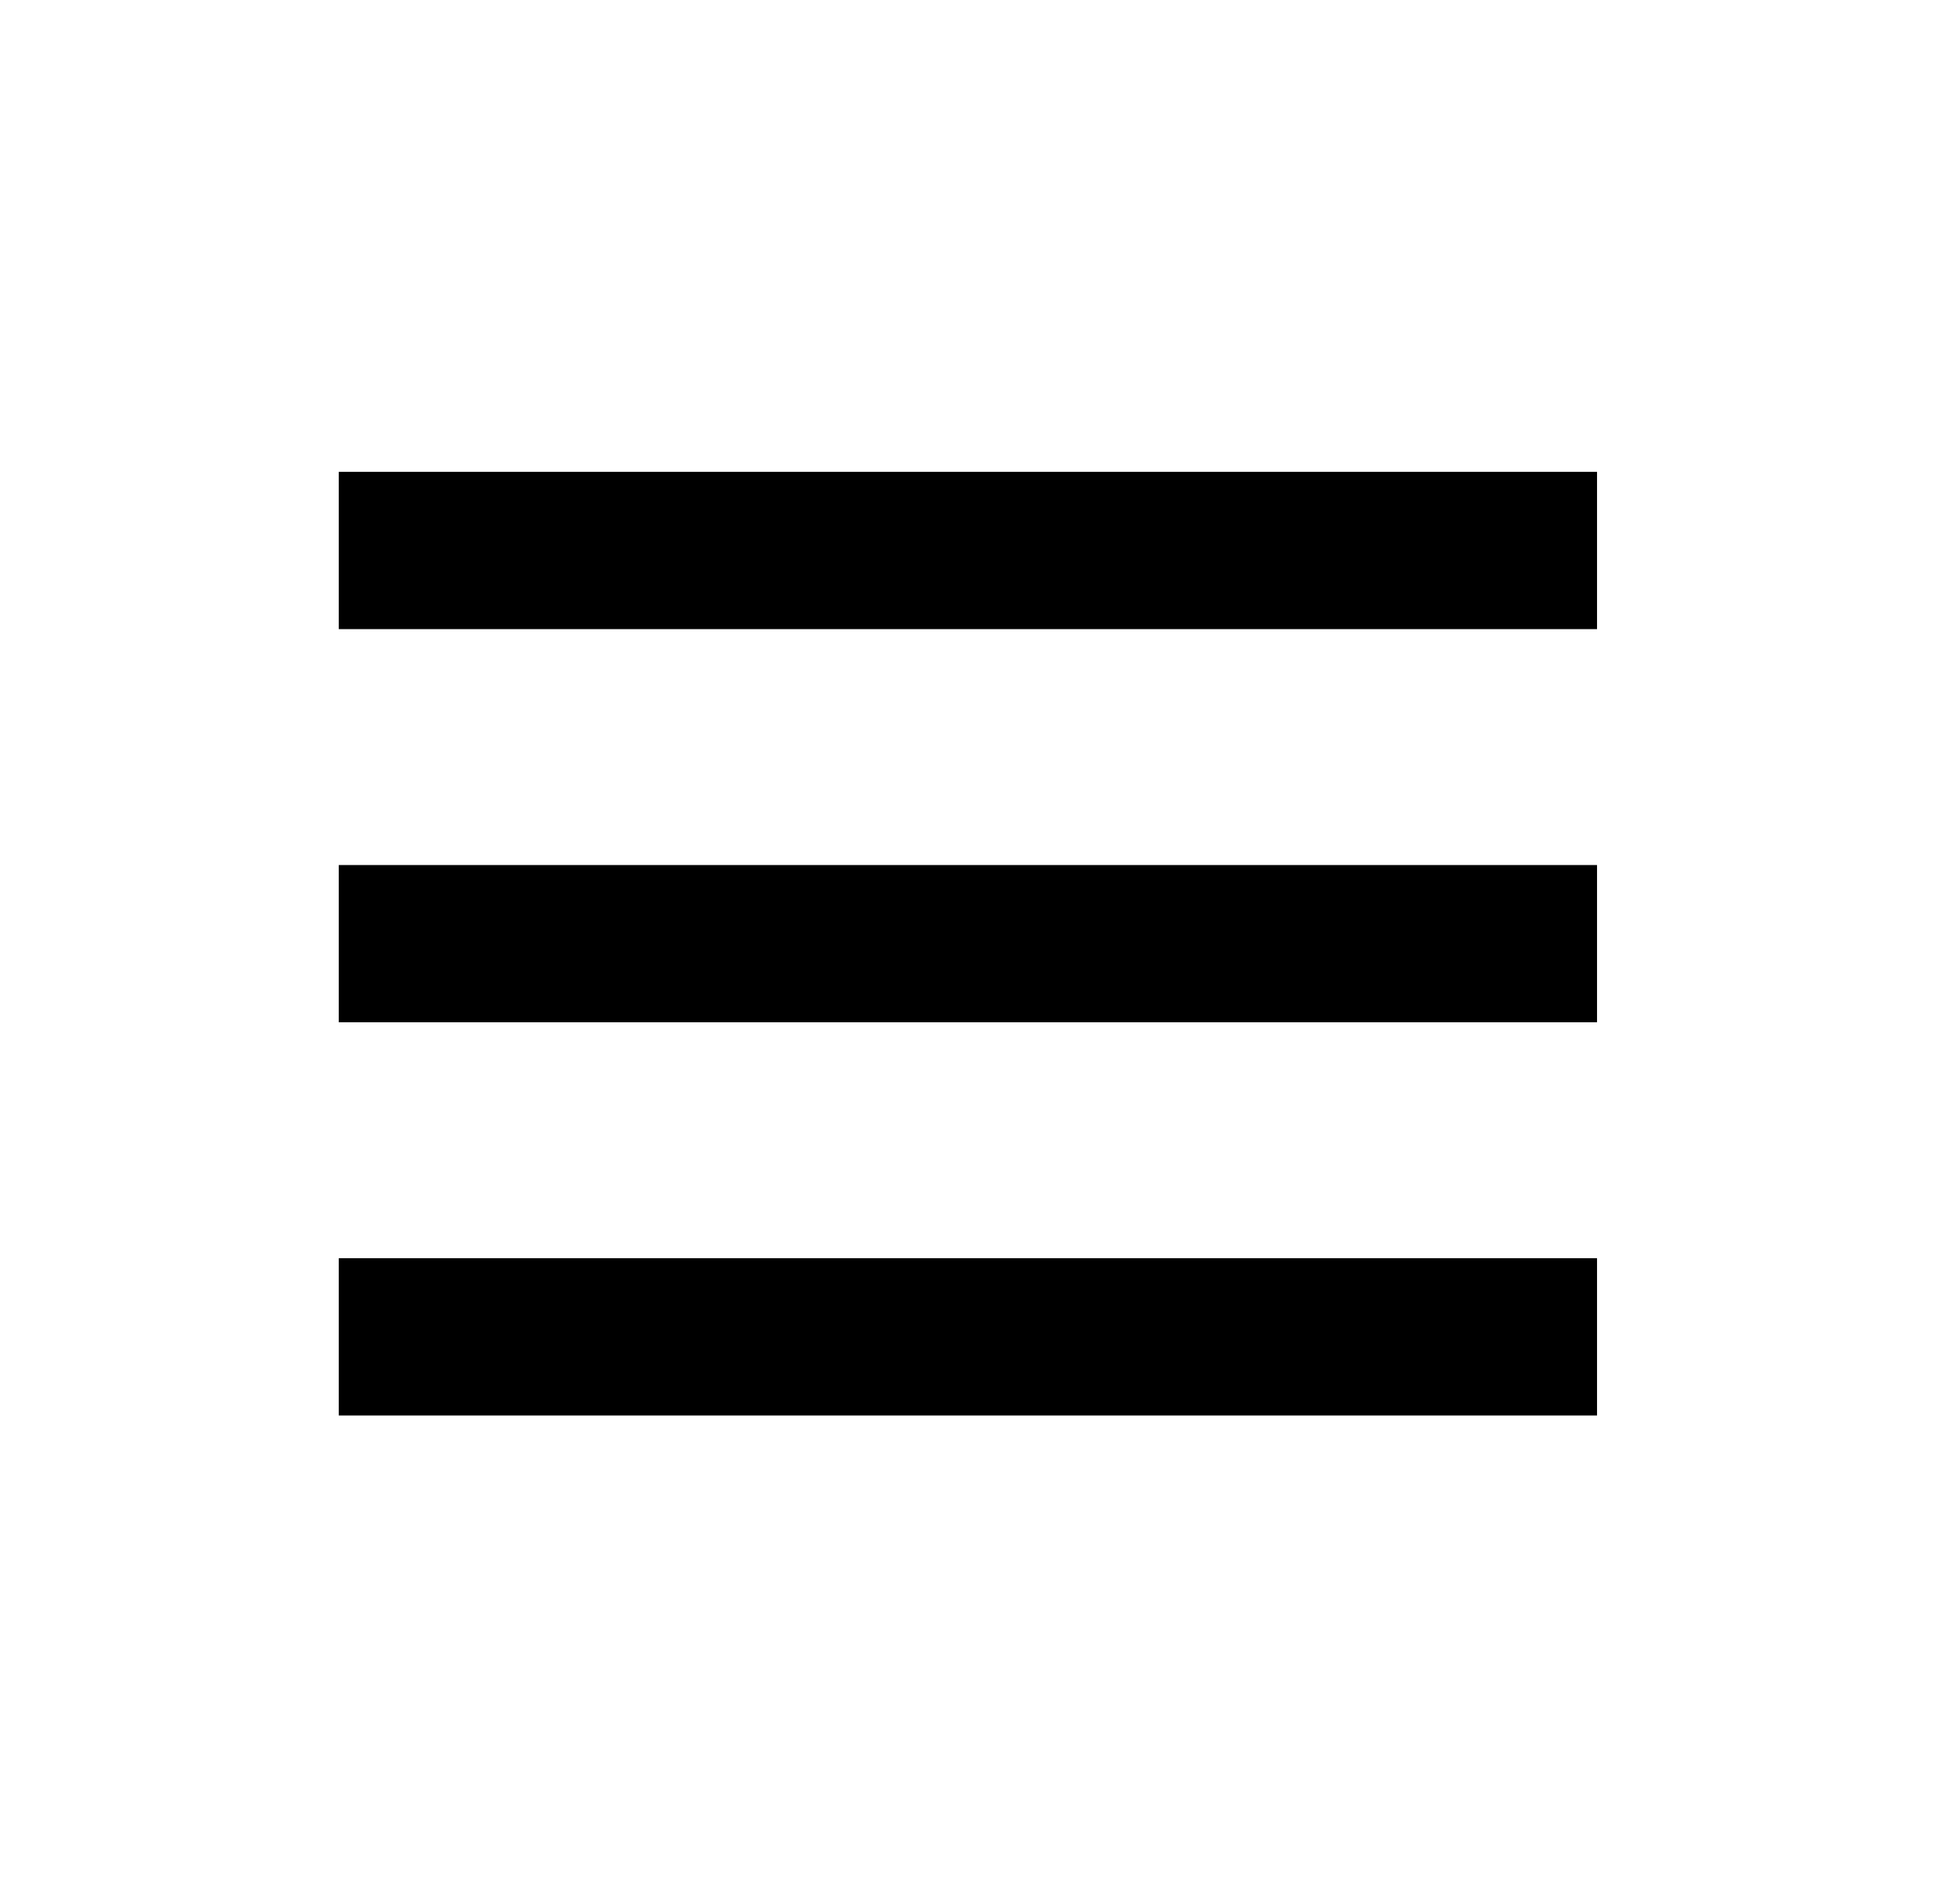 <svg width="27" height="26" viewBox="0 0 27 26" xmlns="http://www.w3.org/2000/svg">
<path d="M4.667 6.5H22V8.667H4.667V6.5ZM4.667 11.917H22V14.083H4.667V11.917ZM4.667 17.333H22V19.5H4.667V17.333Z" />
</svg>
